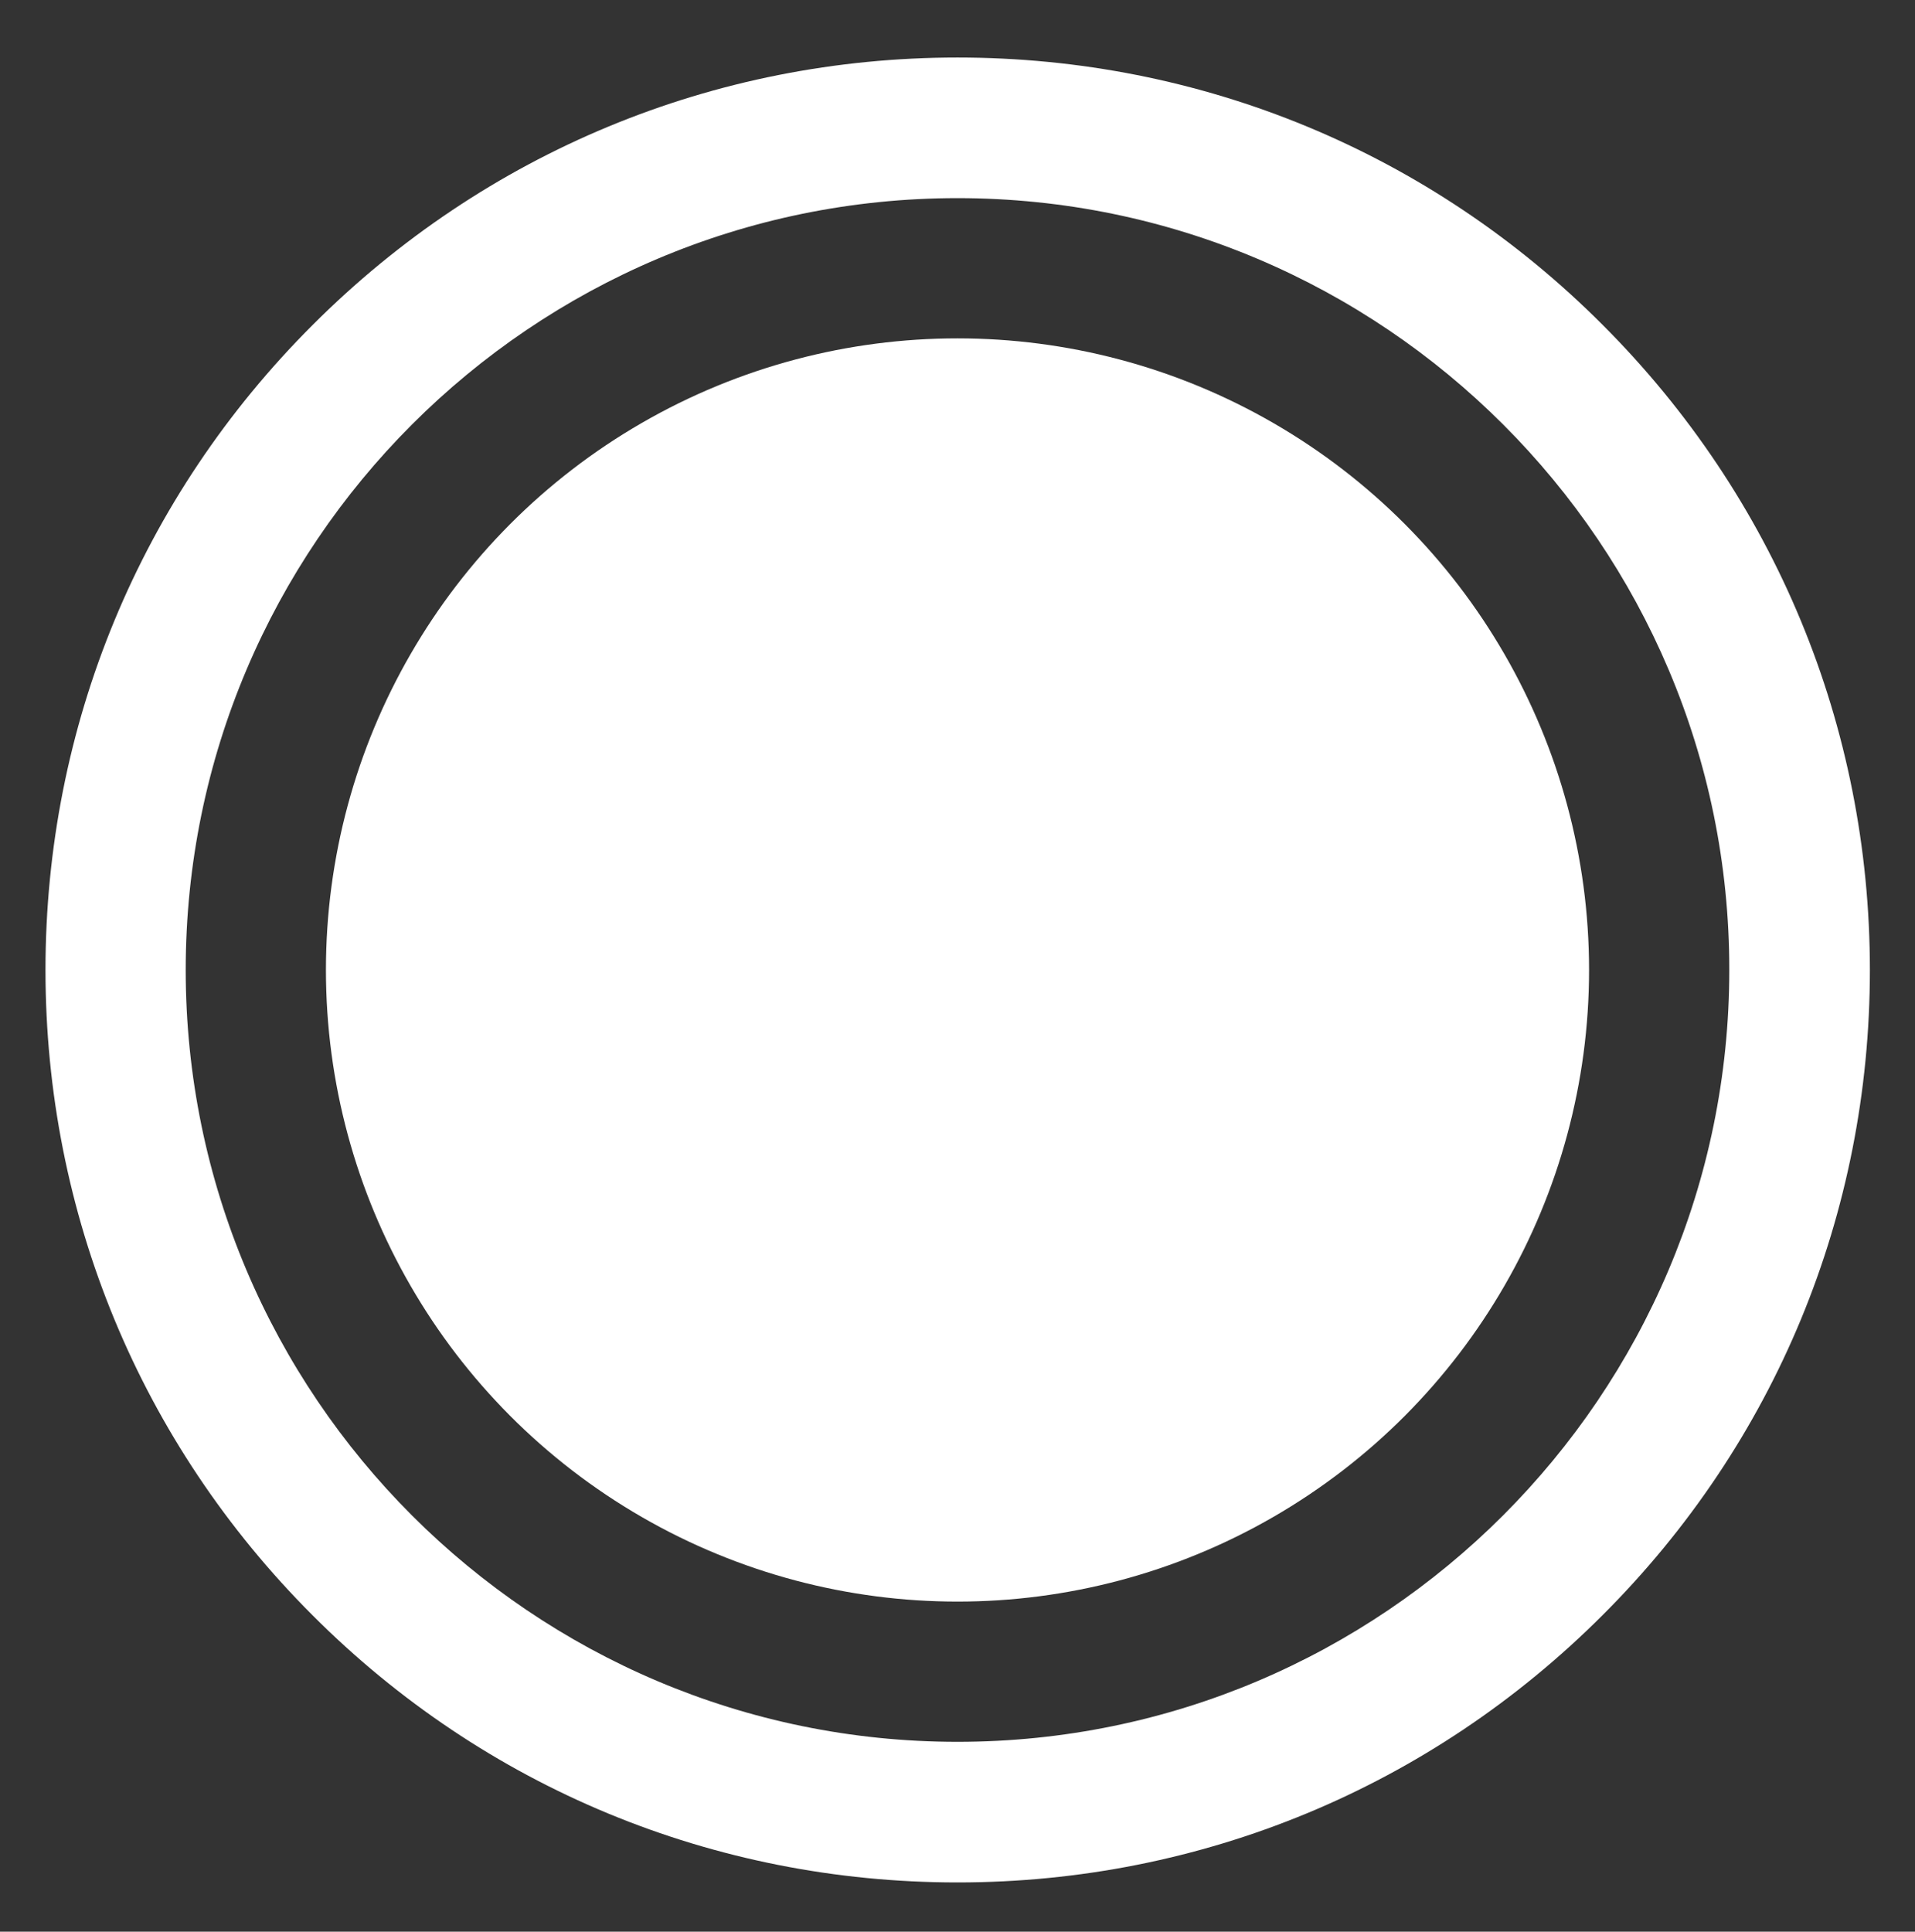 <?xml version="1.0" encoding="utf-8"?>
<!-- Generator: Adobe Illustrator 26.3.1, SVG Export Plug-In . SVG Version: 6.00 Build 0)  -->
<svg version="1.1" id="Calque_1" xmlns="http://www.w3.org/2000/svg" xmlns:xlink="http://www.w3.org/1999/xlink" x="0px" y="0px"
	 width="509.4px" height="513.8px" viewBox="0 0 509.4 513.8" style="enable-background:new 0 0 509.4 513.8;" xml:space="preserve"
	>
<rect x="0" y="0" width="509.4" height="513.8" fill="#333333" stroke="none"/>
<style type="text/css">
	.st0{fill:#FFFFFF;}
</style>
<path class="st0" d="M254.7,500.7c-64.8,0-125.8-25.2-171.6-71.1c-45.8-45.8-71-106.8-71-171.6S37.3,132.2,83.2,86.4
	C129,40.6,189.9,15.3,254.7,15.3s125.8,25.2,171.6,71.1c45.8,45.8,71.1,106.8,71.1,171.6s-25.2,125.8-71.1,171.6
	C380.5,475.4,319.5,500.7,254.7,500.7L254.7,500.7z M254.7,52.7C141.5,52.7,49.4,144.8,49.4,258s92.1,205.3,205.3,205.3
	S460,371.2,460,258C460.1,144.8,367.9,52.7,254.7,52.7L254.7,52.7z"/>
<circle class="st0" cx="254.7" cy="258" r="168"/>
</svg>
